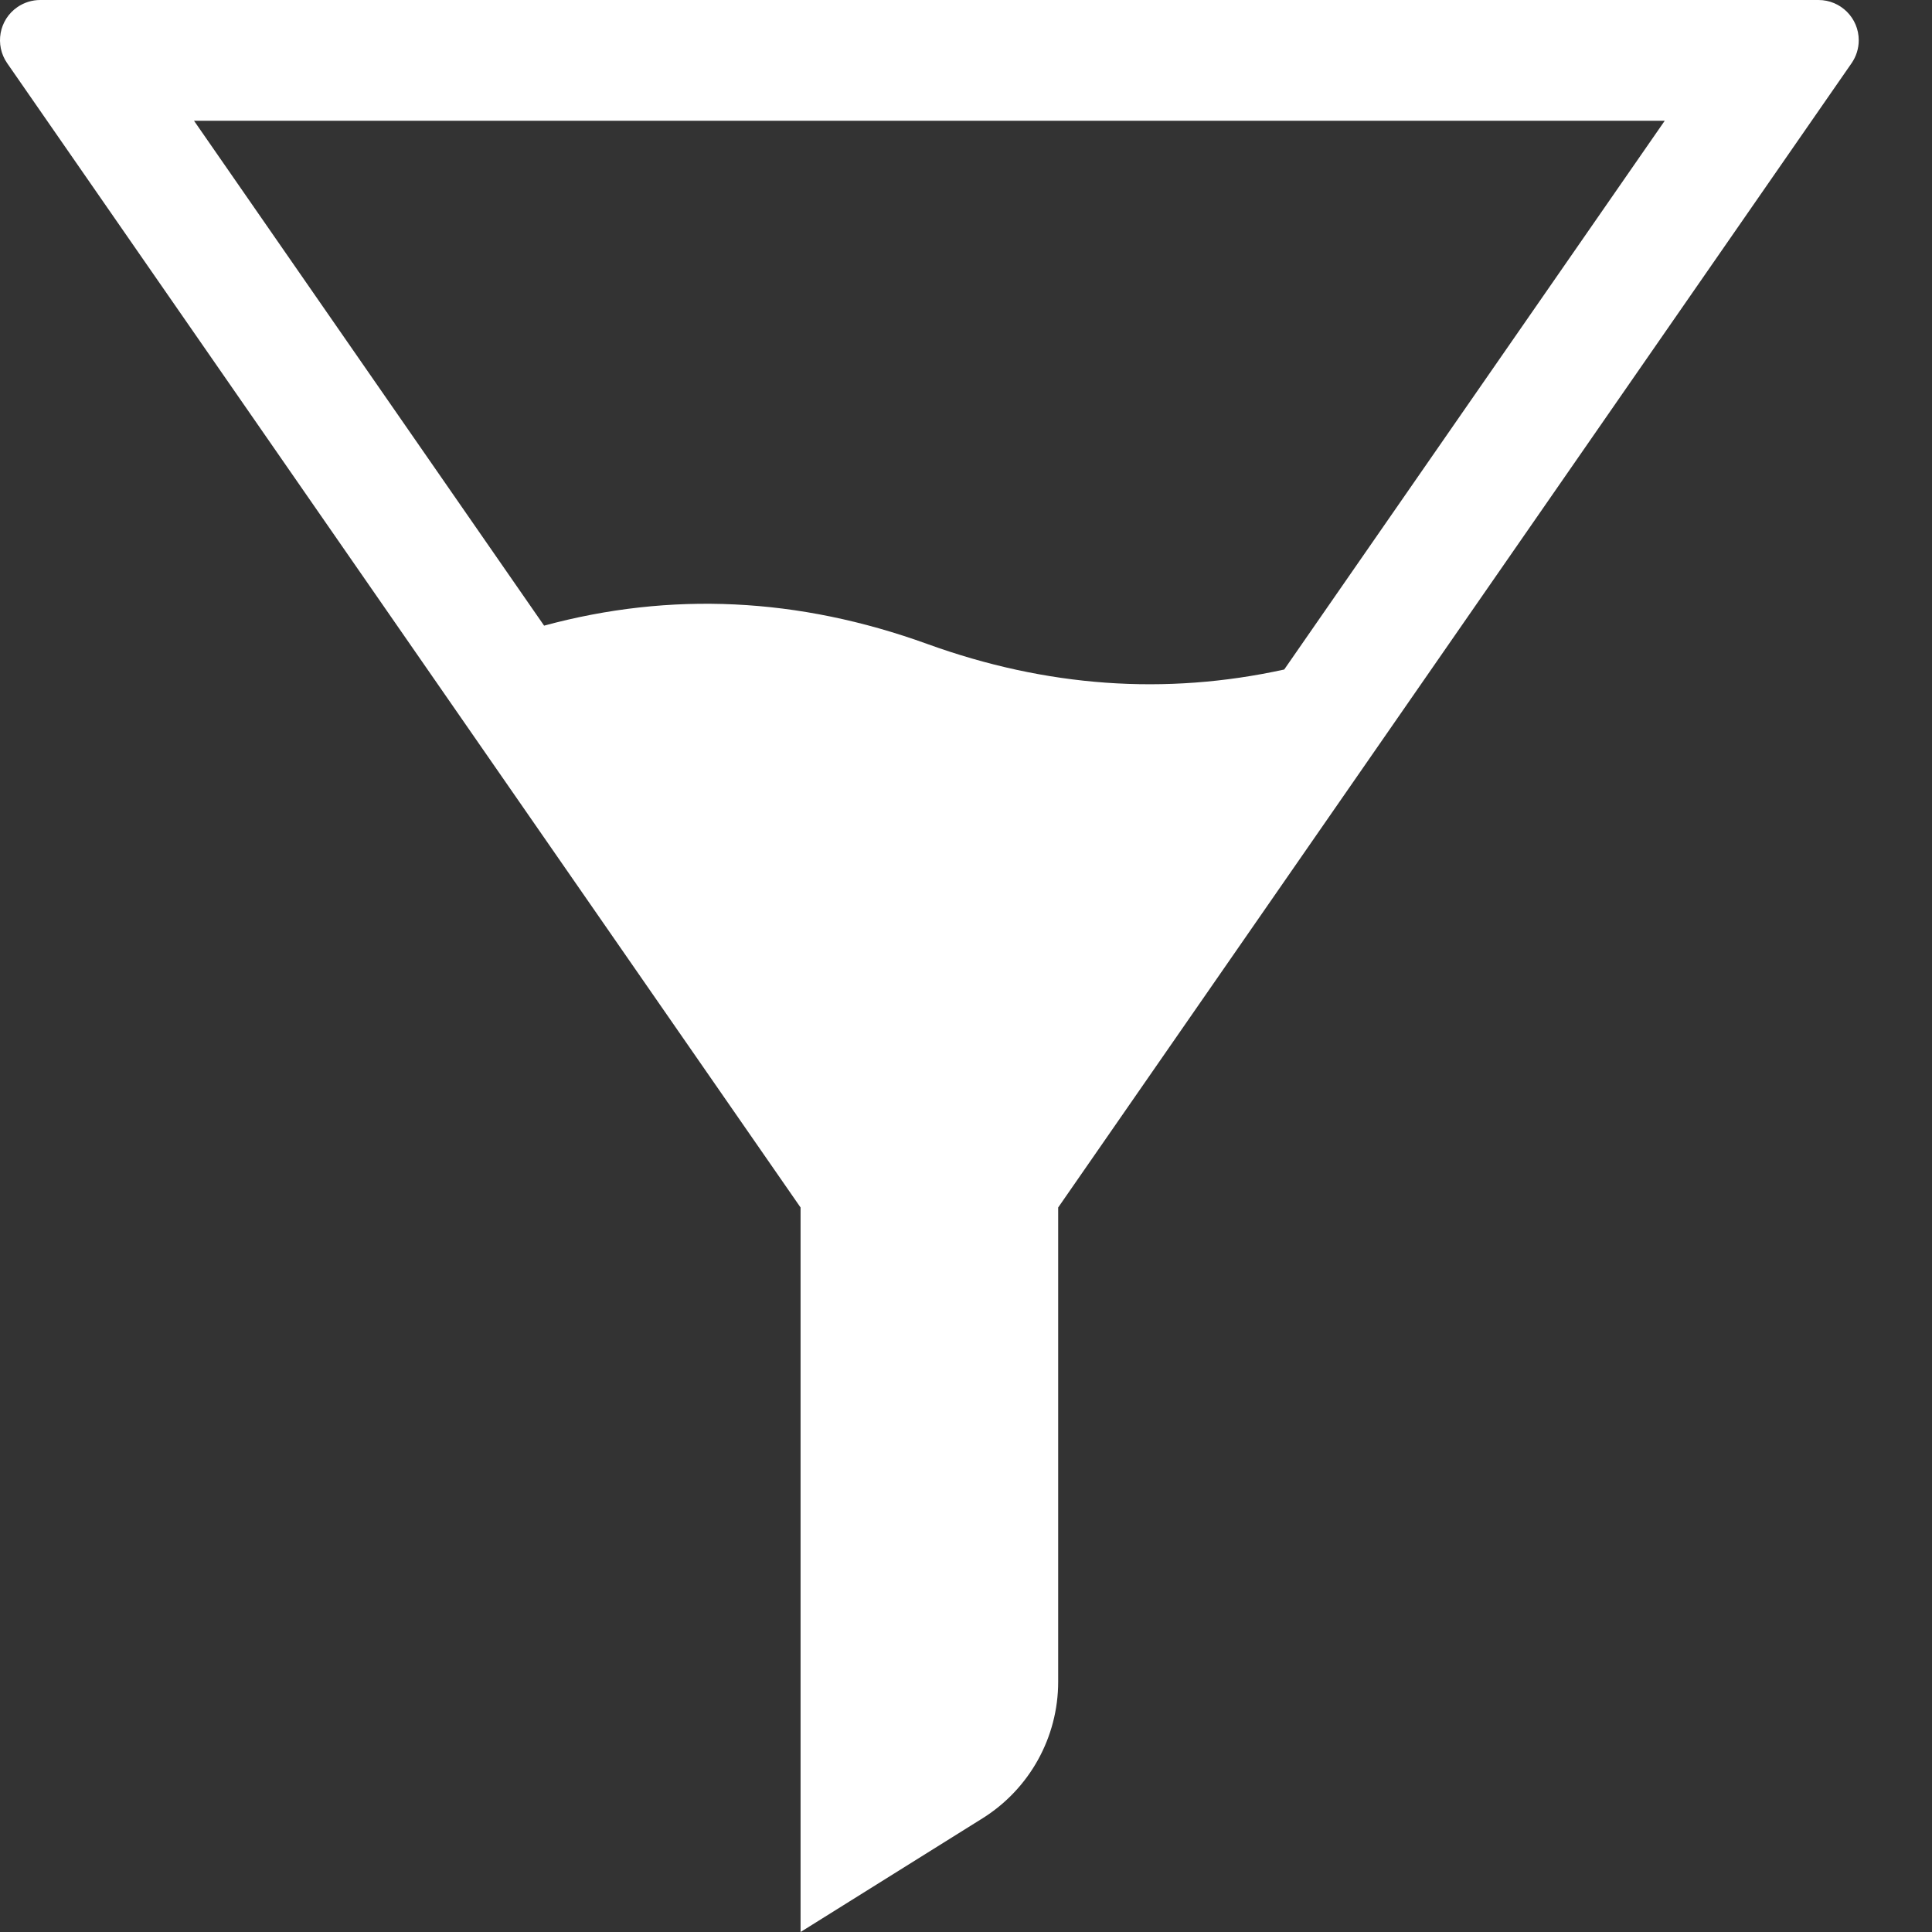 <?xml version="1.0" encoding="UTF-8"?>
<svg width="24px" height="24px" viewBox="0 0 24 24" version="1.1" xmlns="http://www.w3.org/2000/svg" xmlns:xlink="http://www.w3.org/1999/xlink">
    <rect x="0" y="0" width="24" height="24" fill="#333333" stroke="none"/>
    <!-- Generator: Sketch 52.5 (67469) - http://www.bohemiancoding.com/sketch -->
    <title>icon-funnel</title>
    <desc>Created with Sketch.</desc>
    <g id="Design-V03" stroke="none" stroke-width="1" fill="none" fill-rule="evenodd">
        <g id="Desktop-Project-Watoobi-V03" transform="translate(-742, -1290)" fill="#FFFFFF" fill-rule="nonzero">
            <g id="insights" transform="translate(150, 1282)">
                <g id="Group-3-Copy" transform="translate(585, 0)">
                    <path d="M22.953,16.317 L27.68,9.5 L9.41,9.5 L13.759,15.772 C15.333,15.345 16.921,15.421 18.52,16 C19.998,16.535 21.476,16.641 22.953,16.317 Z M20.145,23 L20.145,28.892 C20.145,29.581 19.79,30.222 19.205,30.588 L16.945,32 L16.945,23 L7.089,8.785 C6.932,8.558 6.988,8.246 7.215,8.089 C7.299,8.031 7.398,8 7.5,8 L29.59,8 C29.866,8 30.09,8.224 30.09,8.5 C30.09,8.602 30.059,8.701 30.001,8.785 L20.145,23 Z" id="icon-funnel"></path>
                </g>
            </g>
        </g>
    </g>
</svg>
